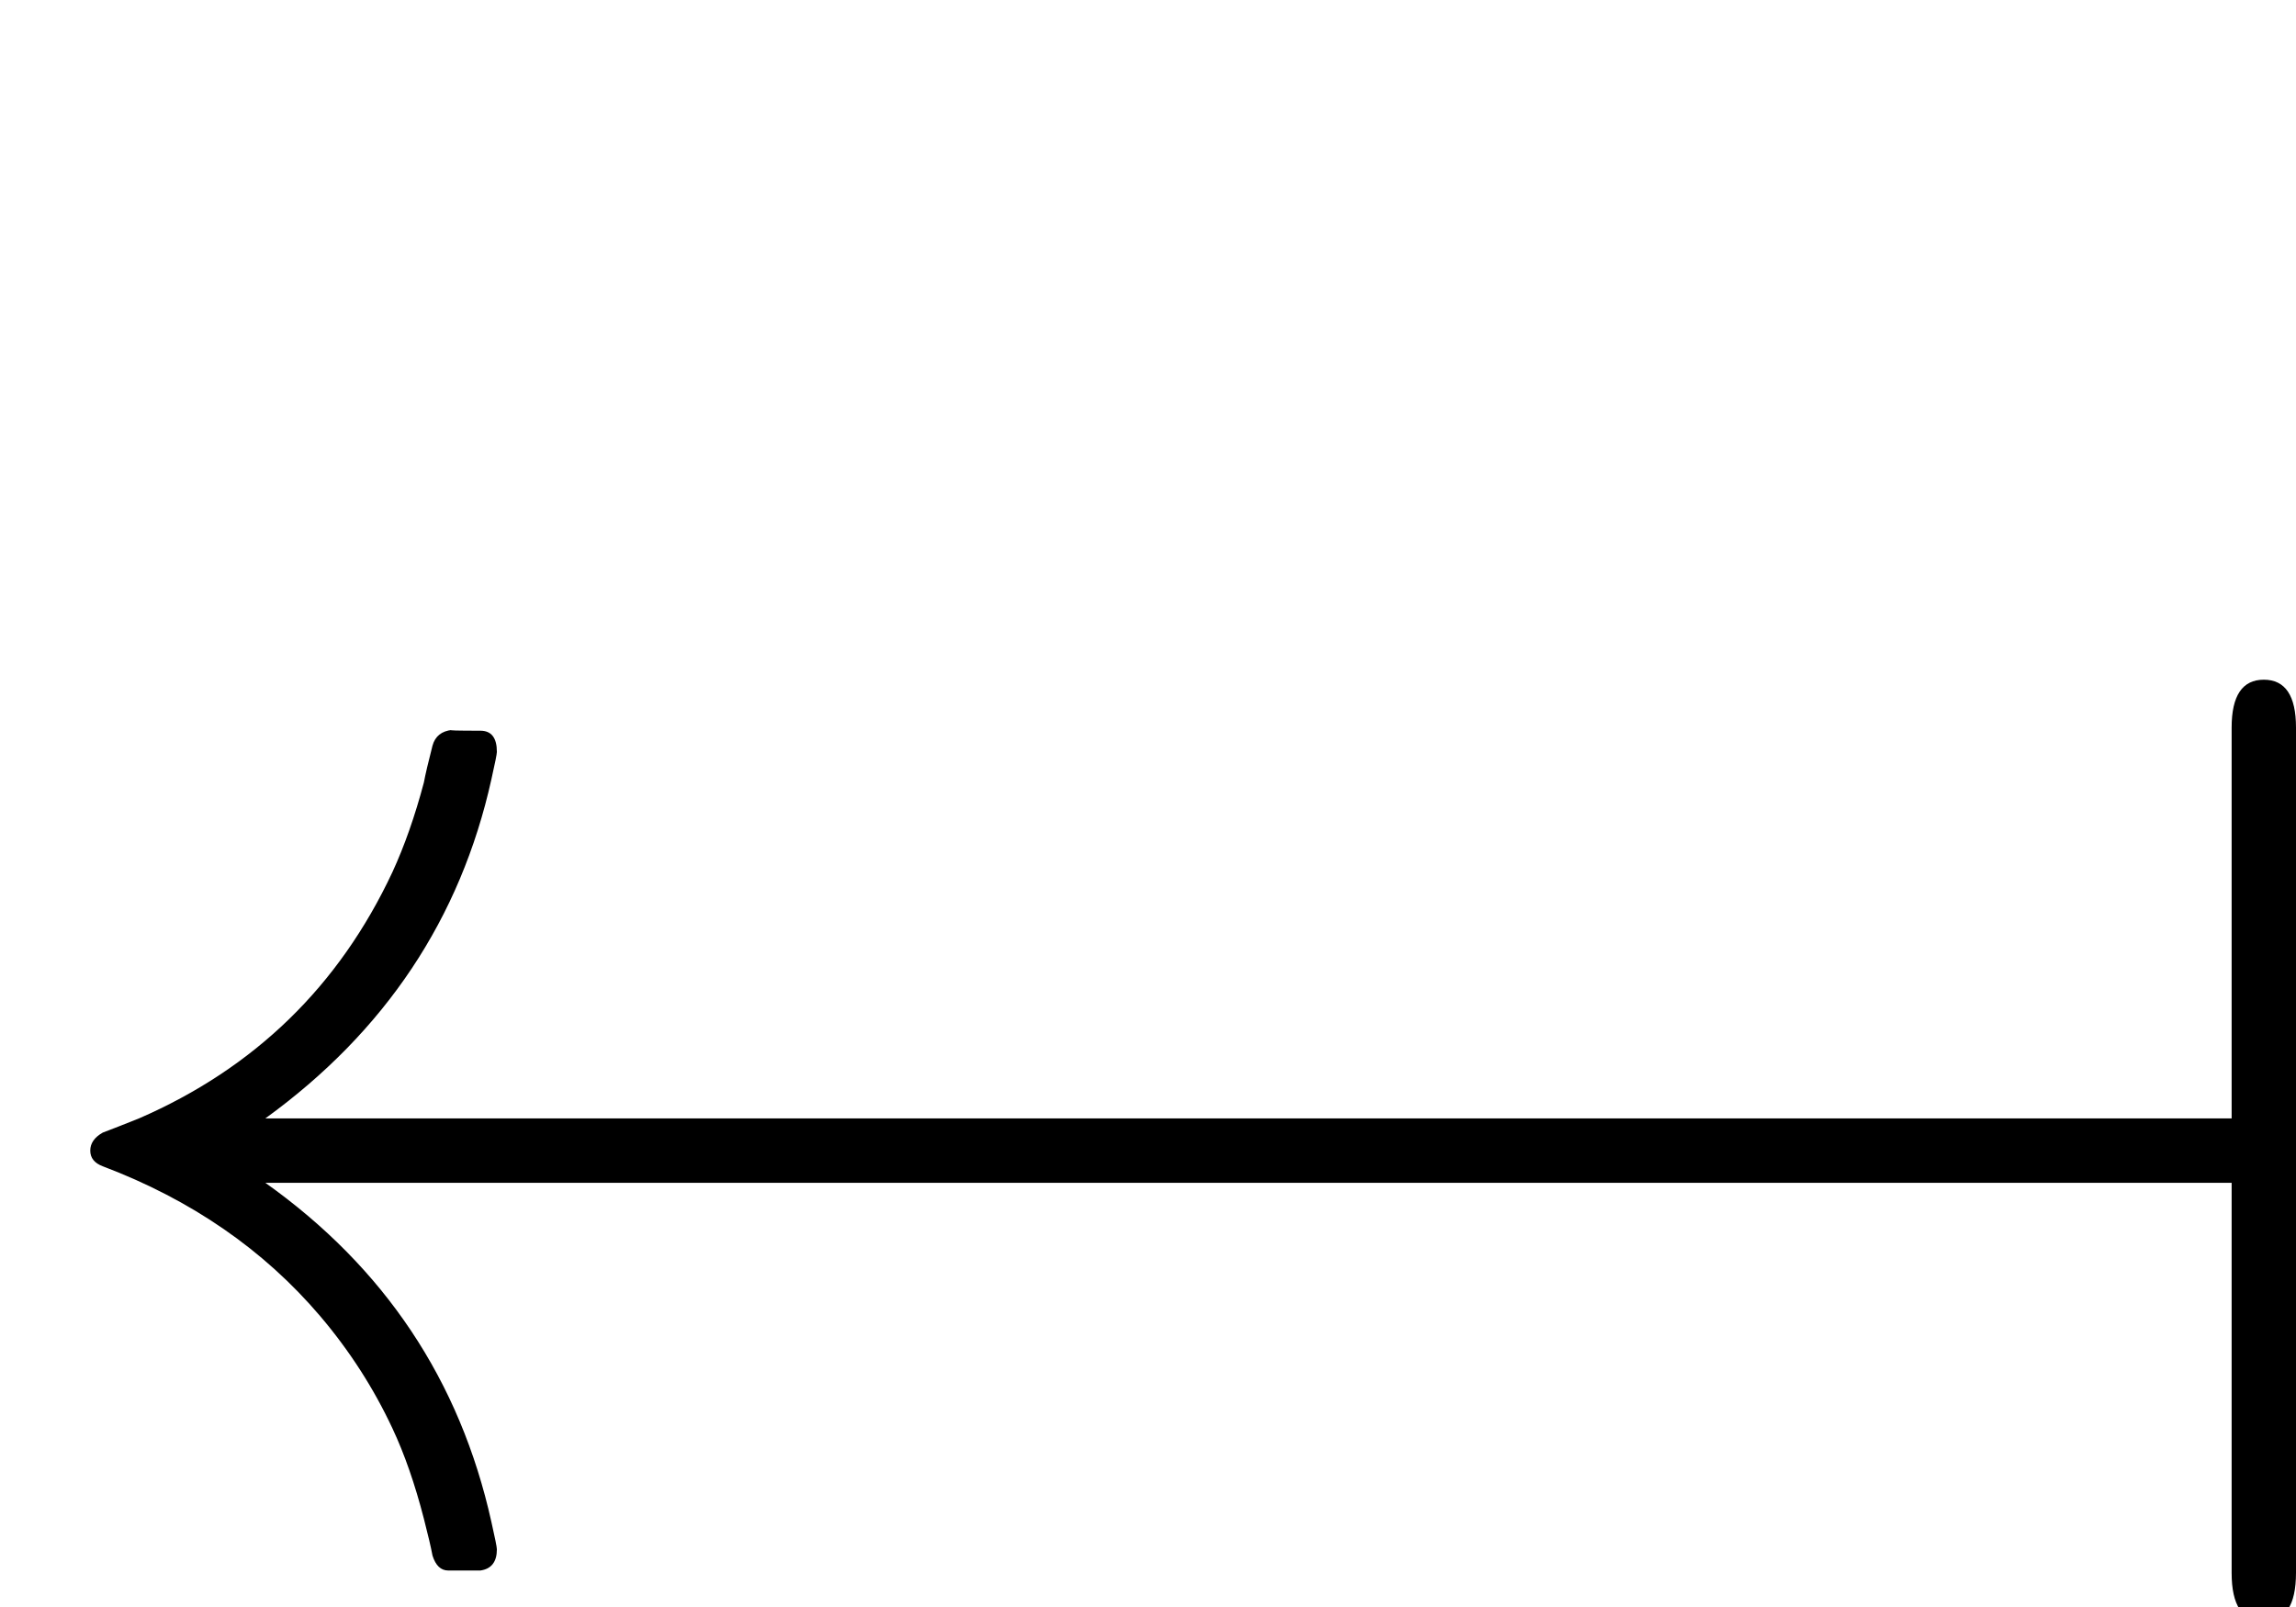 <?xml version="1.0" standalone="no"?>
<!DOCTYPE svg PUBLIC "-//W3C//DTD SVG 1.1//EN" "http://www.w3.org/Graphics/SVG/1.1/DTD/svg11.dtd" >
<svg viewBox="0 -442 2925 2048">
  <g transform="matrix(1 0 0 -1 0 1606)">
   <path fill="currentColor"
d="M2925 44q0 -62 -41 -62t-41 62v497h-2505q228 -162 288 -432q7 -31 7 -35q0 -24 -21 -27q3 0 -41 0q-14 0 -20 19q-3 16 -11 47q-17 66 -40 115q-36 77 -92 143q-108 127 -277 191q-16 6 -16 20t16 23q16 6 46 18q221 96 323 314q23 50 40 114q3 16 11 47q5 18 25 20
q-9 -1 36 -1q21 0 21 -27q0 -4 -7 -35q-59 -266 -288 -432h2505v498q0 61 41 61t41 -61v-1077z" />
  </g>

</svg>
